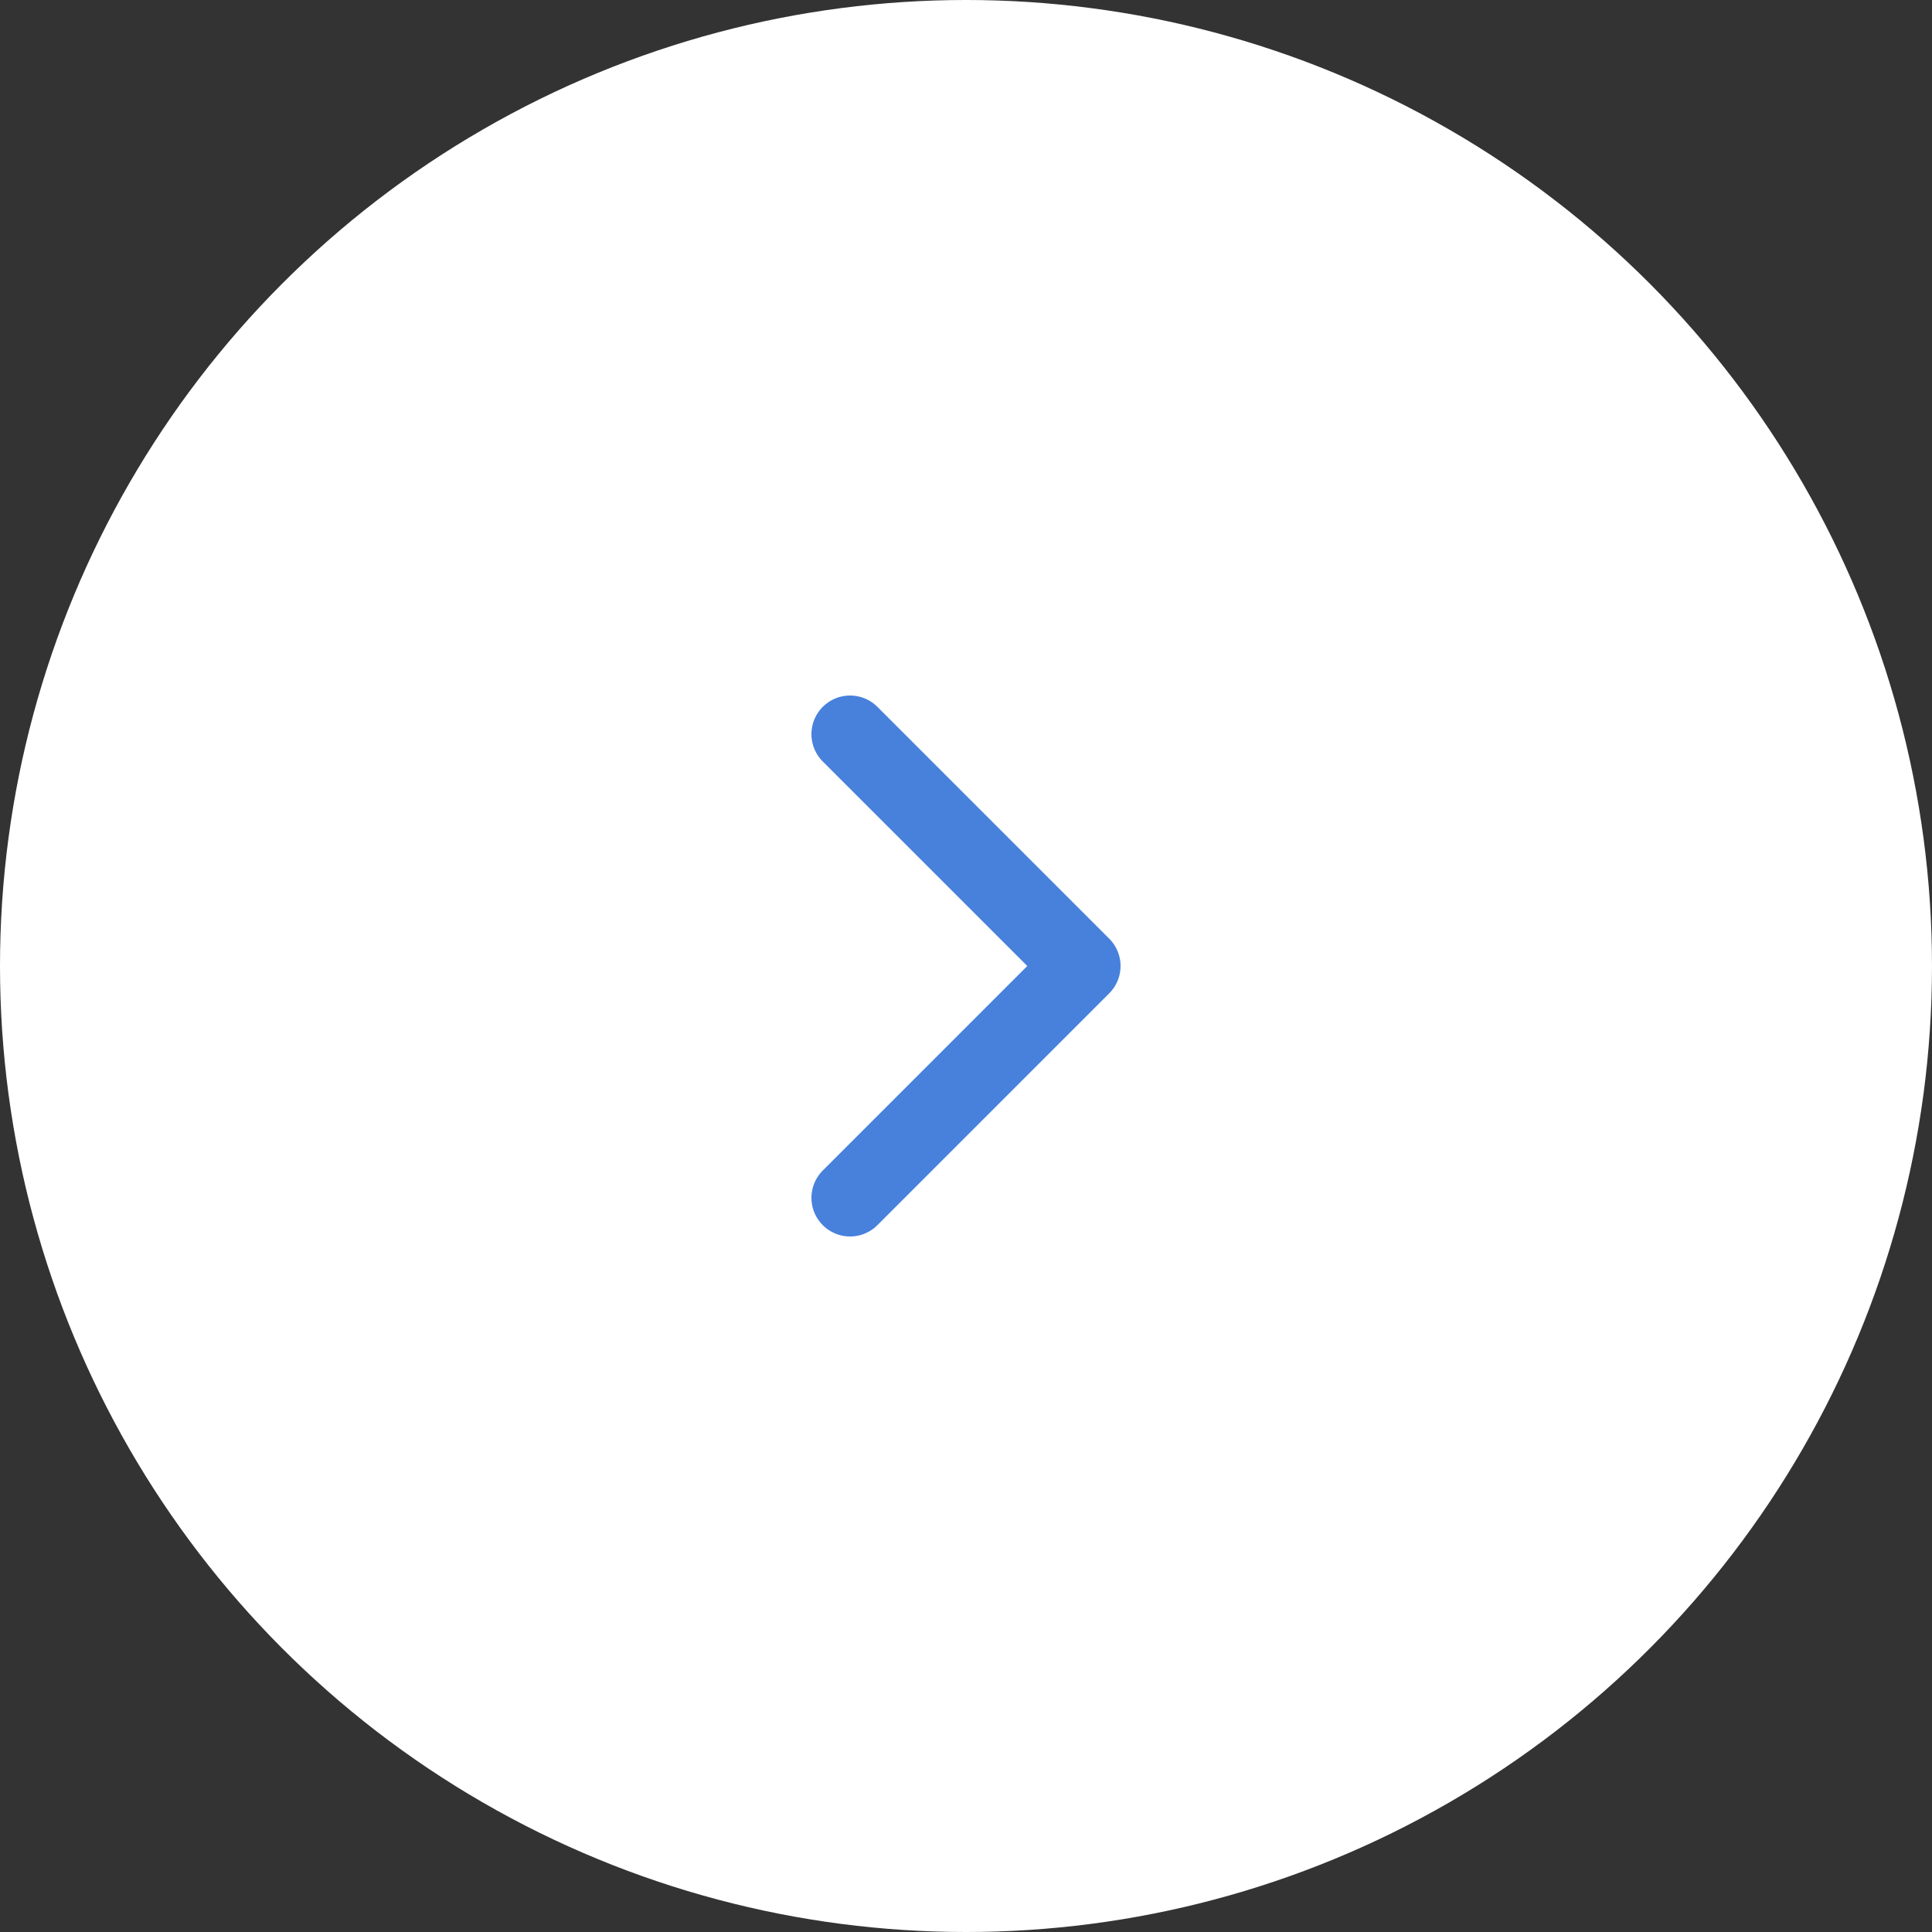 <svg width="50" height="50" viewBox="0 0 50 50" fill="none" xmlns="http://www.w3.org/2000/svg">
<rect x="0" y="0" width="50" height="50" fill="#333333" stroke="none"/>
<circle cx="25" cy="25" r="25" fill="white"/>
<path d="M22 31L28 25L22 19" stroke="#4781DC" stroke-width="2" stroke-linecap="round" stroke-linejoin="round"/>
</svg>
